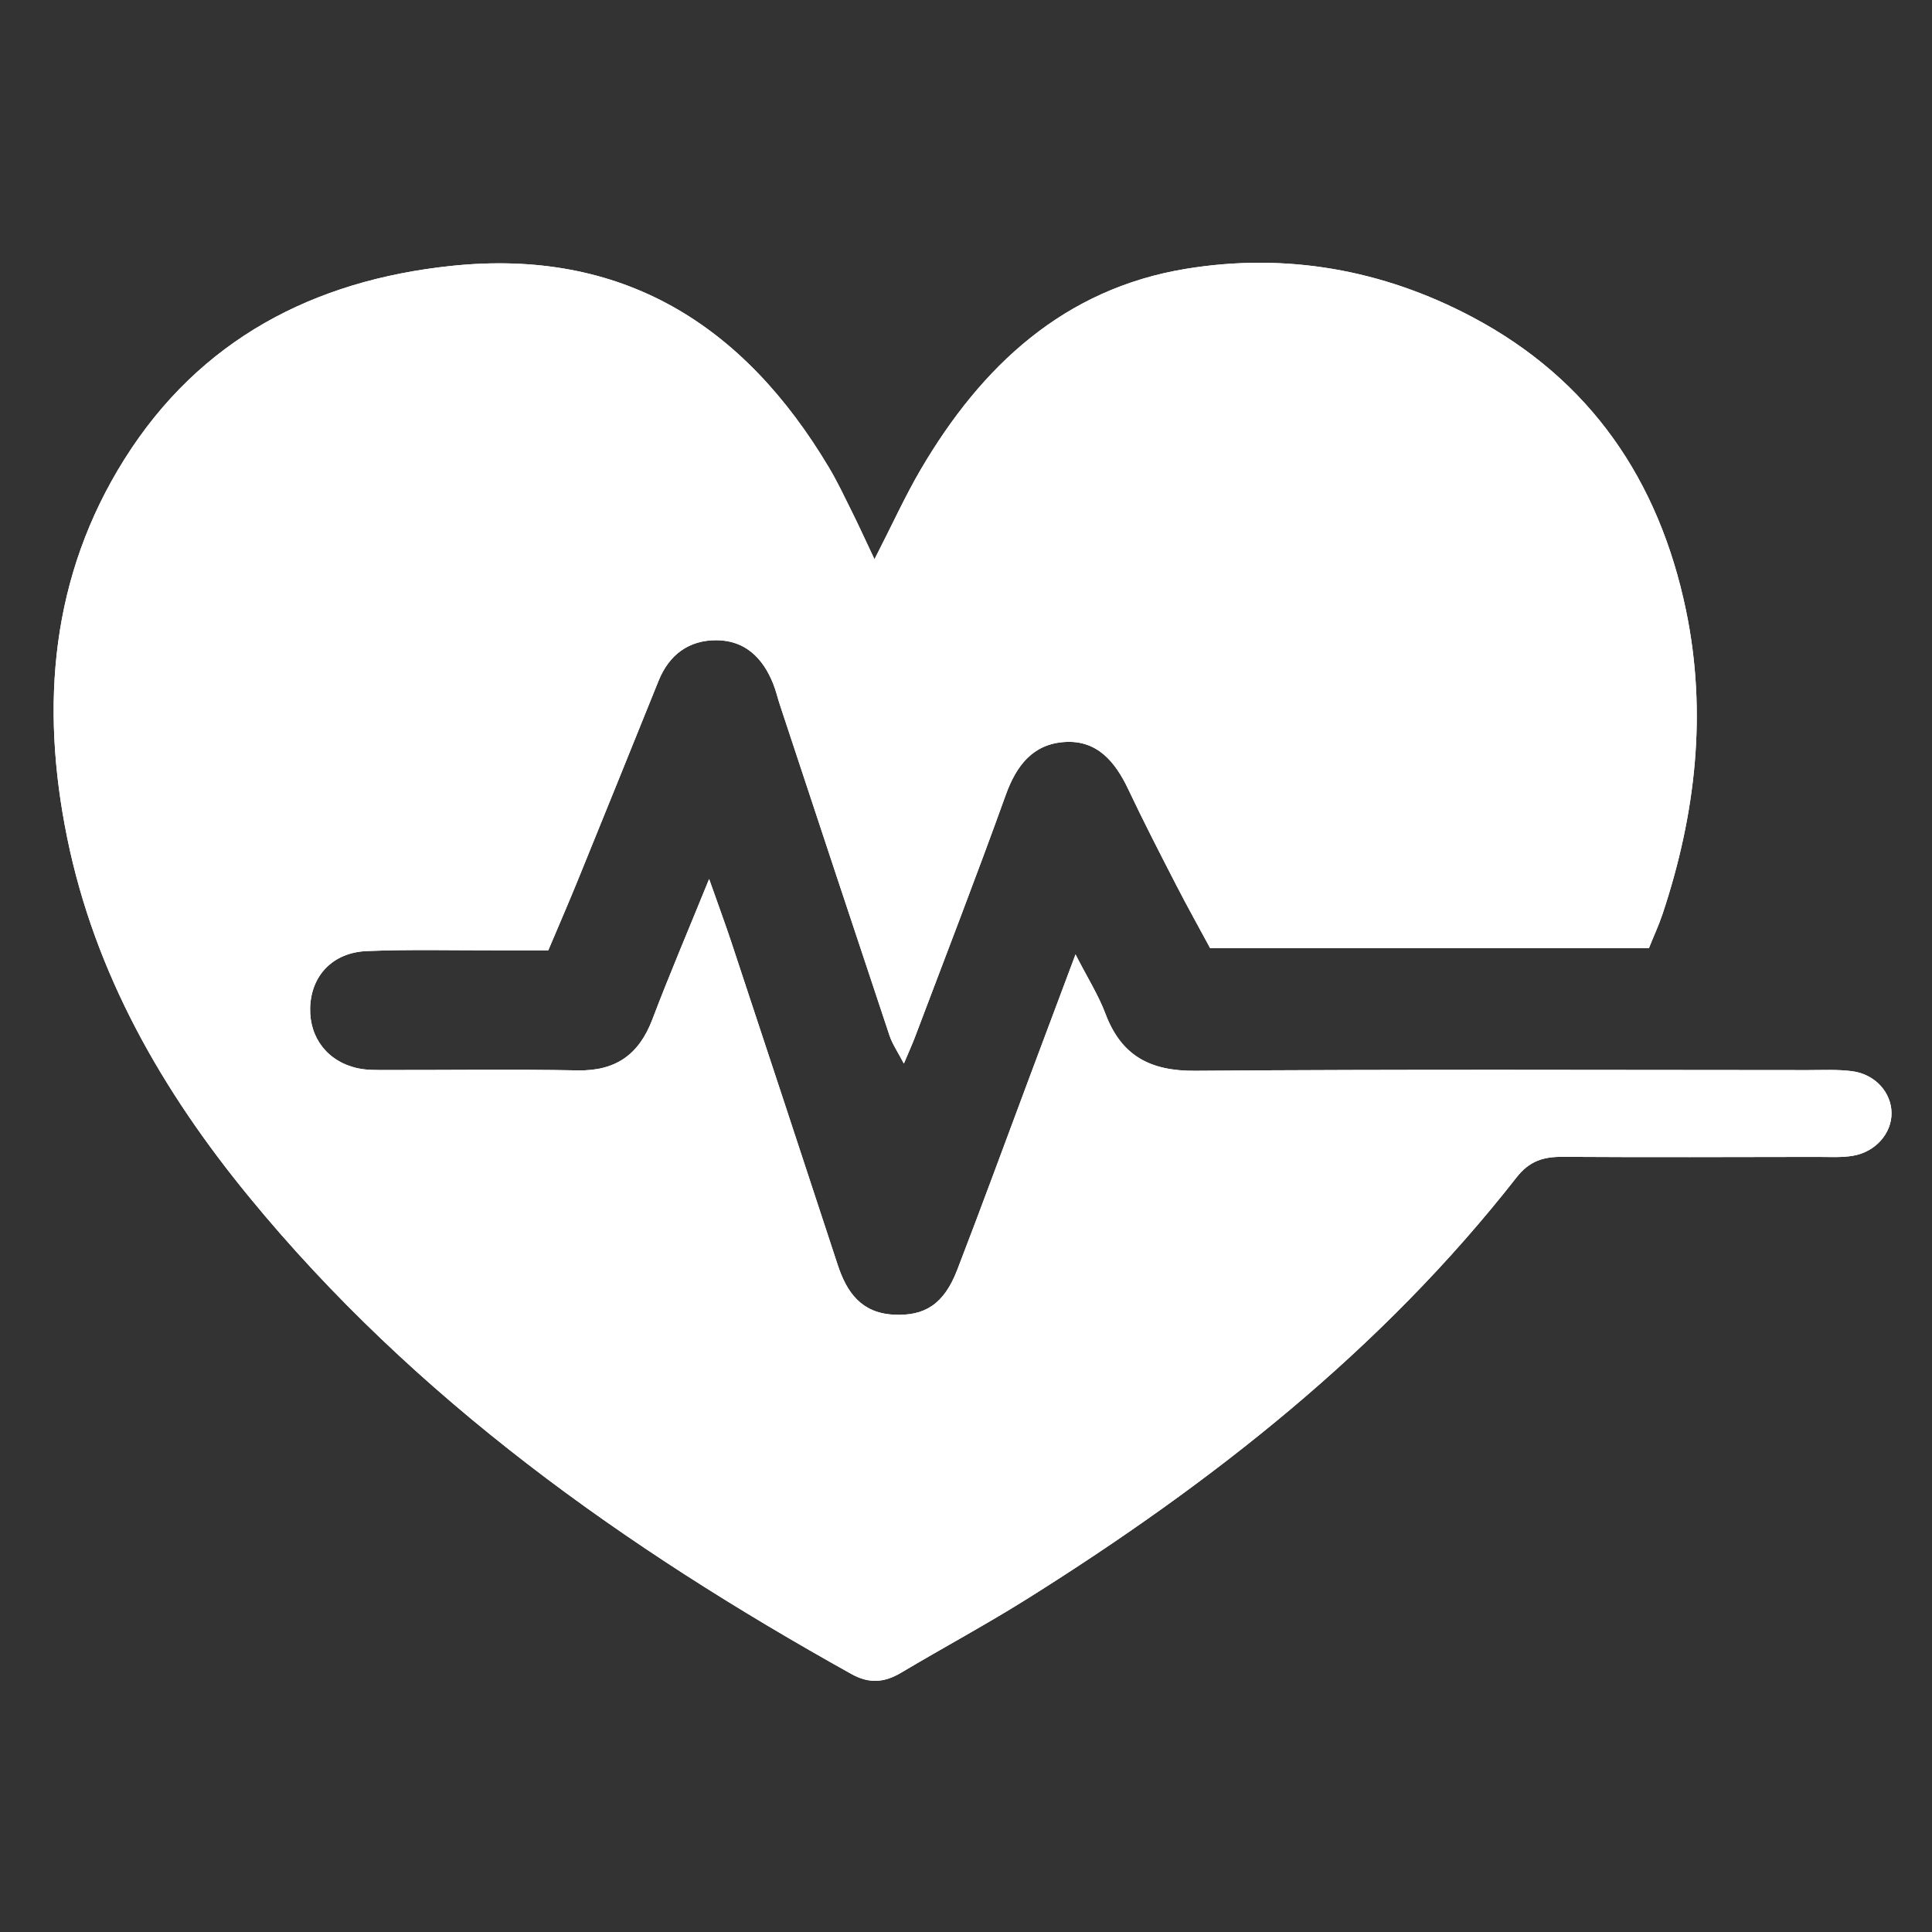 <svg xmlns="http://www.w3.org/2000/svg" xmlns:xlink="http://www.w3.org/1999/xlink" width="500" zoomAndPan="magnify" viewBox="0 0 375 375" height="500" preserveAspectRatio="xMidYMid meet" version="1.2"><rect x="0" y="0" width="375" height="375" fill="#333333" stroke="none"/><defs><clipPath id="d948ba6fc3"><path d="M 10 51 L 367.672 51 L 367.672 327 L 10 327 Z M 10 51 "/></clipPath></defs><g id="acd07c89d7"><g clip-rule="nonzero" clip-path="url(#d948ba6fc3)"><path style=" stroke:none;fill-rule:nonzero;fill:#ffffff;fill-opacity:1;" d="M 169.738 108.551 C 173.258 101.68 175.73 96.207 178.75 91.066 C 190.531 71.012 206.539 56.039 230.258 52.168 C 249.594 49.012 268.312 52.293 285.742 61.52 C 308.766 73.711 322 93.309 327.234 118.367 C 331.406 138.34 329.133 158.059 322.727 177.336 C 322.008 179.504 321.035 181.59 320.055 184.035 C 291.879 184.035 263.891 184.035 234.887 184.035 C 232.891 180.324 230.52 176.105 228.312 171.805 C 225.137 165.641 221.965 159.473 219 153.207 C 216.473 147.875 212.98 143.613 206.652 144.02 C 200.488 144.414 197.273 148.582 195.211 154.312 C 189.547 170.078 183.484 185.707 177.566 201.379 C 177.062 202.715 176.461 204.02 175.441 206.441 C 174.223 204.102 173.191 202.629 172.648 200.984 C 165.52 179.613 158.457 158.219 151.383 136.832 C 150.93 135.457 150.605 134.039 150.07 132.703 C 148.09 127.746 144.656 124.312 139.117 124.266 C 133.711 124.227 129.875 127.066 127.816 132.172 C 122.629 145.031 117.43 157.891 112.203 170.738 C 110.469 175.008 108.629 179.238 106.422 184.457 C 103.164 184.457 99.762 184.453 96.367 184.457 C 87.98 184.477 79.582 184.258 71.207 184.602 C 64.531 184.875 60.352 189.422 60.199 195.656 C 60.055 201.555 63.707 206.184 69.648 207.391 C 71.328 207.73 73.102 207.684 74.828 207.691 C 87.266 207.711 99.707 207.527 112.137 207.762 C 119.531 207.902 124.039 204.676 126.625 197.859 C 129.891 189.246 133.516 180.77 137.641 170.613 C 139.445 175.738 140.785 179.34 141.992 182.988 C 148.891 203.832 155.77 224.676 162.609 245.539 C 164.363 250.883 167.199 254.828 173.402 255.172 C 179.48 255.512 183.223 253.148 185.781 246.523 C 190.566 234.129 195.125 221.648 199.781 209.203 C 202.605 201.641 205.449 194.09 208.758 185.25 C 211.09 189.809 213.203 193.137 214.562 196.754 C 217.648 204.945 223.254 207.906 231.98 207.84 C 271.602 207.531 311.227 207.695 350.852 207.707 C 353.738 207.707 356.668 207.547 359.516 207.922 C 363.98 208.508 367.117 212.062 367.145 216.035 C 367.176 219.957 364.074 223.586 359.652 224.336 C 357.398 224.715 355.043 224.551 352.73 224.555 C 336.246 224.578 319.762 224.645 303.277 224.539 C 299.57 224.516 296.852 225.348 294.371 228.52 C 268.188 261.988 235.305 287.758 199.602 310.191 C 191.527 315.262 183.113 319.789 174.918 324.664 C 171.672 326.598 168.73 326.859 165.246 324.918 C 121.238 300.395 80.586 271.621 48.34 232.305 C 31.457 211.723 18.422 189.016 13.039 162.617 C 7.781 136.809 9.891 111.773 24.199 89.059 C 38.773 65.93 60.82 54.43 87.566 51.613 C 120.746 48.121 144.336 62.961 160.898 90.746 C 162.523 93.473 163.887 96.363 165.297 99.203 C 166.574 101.754 167.754 104.355 169.738 108.551 Z M 169.738 108.551 "/><path style=" stroke:none;fill-rule:nonzero;fill:#ffffff;fill-opacity:1;" d="M 169.738 108.551 C 173.258 101.68 175.73 96.207 178.75 91.066 C 190.531 71.012 206.539 56.039 230.258 52.168 C 249.594 49.012 268.312 52.293 285.742 61.52 C 308.766 73.711 322 93.309 327.234 118.367 C 331.406 138.34 329.133 158.059 322.727 177.336 C 322.008 179.504 321.035 181.59 320.055 184.035 C 291.879 184.035 263.891 184.035 234.887 184.035 C 232.891 180.324 230.52 176.105 228.312 171.805 C 225.137 165.641 221.965 159.473 219 153.207 C 216.473 147.875 212.98 143.613 206.652 144.02 C 200.488 144.414 197.273 148.582 195.211 154.312 C 189.547 170.078 183.484 185.707 177.566 201.379 C 177.062 202.715 176.461 204.02 175.441 206.441 C 174.223 204.102 173.191 202.629 172.648 200.984 C 165.52 179.613 158.457 158.219 151.383 136.832 C 150.93 135.457 150.605 134.039 150.07 132.703 C 148.09 127.746 144.656 124.312 139.117 124.266 C 133.711 124.227 129.875 127.066 127.816 132.172 C 122.629 145.031 117.43 157.891 112.203 170.738 C 110.469 175.008 108.629 179.238 106.422 184.457 C 103.164 184.457 99.762 184.453 96.367 184.457 C 87.98 184.477 79.582 184.258 71.207 184.602 C 64.531 184.875 60.352 189.422 60.199 195.656 C 60.055 201.555 63.707 206.184 69.648 207.391 C 71.328 207.73 73.102 207.684 74.828 207.691 C 87.266 207.711 99.707 207.527 112.137 207.762 C 119.531 207.902 124.039 204.676 126.625 197.859 C 129.891 189.246 133.516 180.77 137.641 170.613 C 139.445 175.738 140.785 179.34 141.992 182.988 C 148.891 203.832 155.77 224.676 162.609 245.539 C 164.363 250.883 167.199 254.828 173.402 255.172 C 179.48 255.512 183.223 253.148 185.781 246.523 C 190.566 234.129 195.125 221.648 199.781 209.203 C 202.605 201.641 205.449 194.09 208.758 185.25 C 211.09 189.809 213.203 193.137 214.562 196.754 C 217.648 204.945 223.254 207.906 231.98 207.84 C 271.602 207.531 311.227 207.695 350.852 207.707 C 353.738 207.707 356.668 207.547 359.516 207.922 C 363.98 208.508 367.117 212.062 367.145 216.035 C 367.176 219.957 364.074 223.586 359.652 224.336 C 357.398 224.715 355.043 224.551 352.73 224.555 C 336.246 224.578 319.762 224.645 303.277 224.539 C 299.57 224.516 296.852 225.348 294.371 228.52 C 268.188 261.988 235.305 287.758 199.602 310.191 C 191.527 315.262 183.113 319.789 174.918 324.664 C 171.672 326.598 168.73 326.859 165.246 324.918 C 121.238 300.395 80.586 271.621 48.34 232.305 C 31.457 211.723 18.422 189.016 13.039 162.617 C 7.781 136.809 9.891 111.773 24.199 89.059 C 38.773 65.93 60.82 54.43 87.566 51.613 C 120.746 48.121 144.336 62.961 160.898 90.746 C 162.523 93.473 163.887 96.363 165.297 99.203 C 166.574 101.754 167.754 104.355 169.738 108.551 Z M 169.738 108.551 "/></g></g></svg>